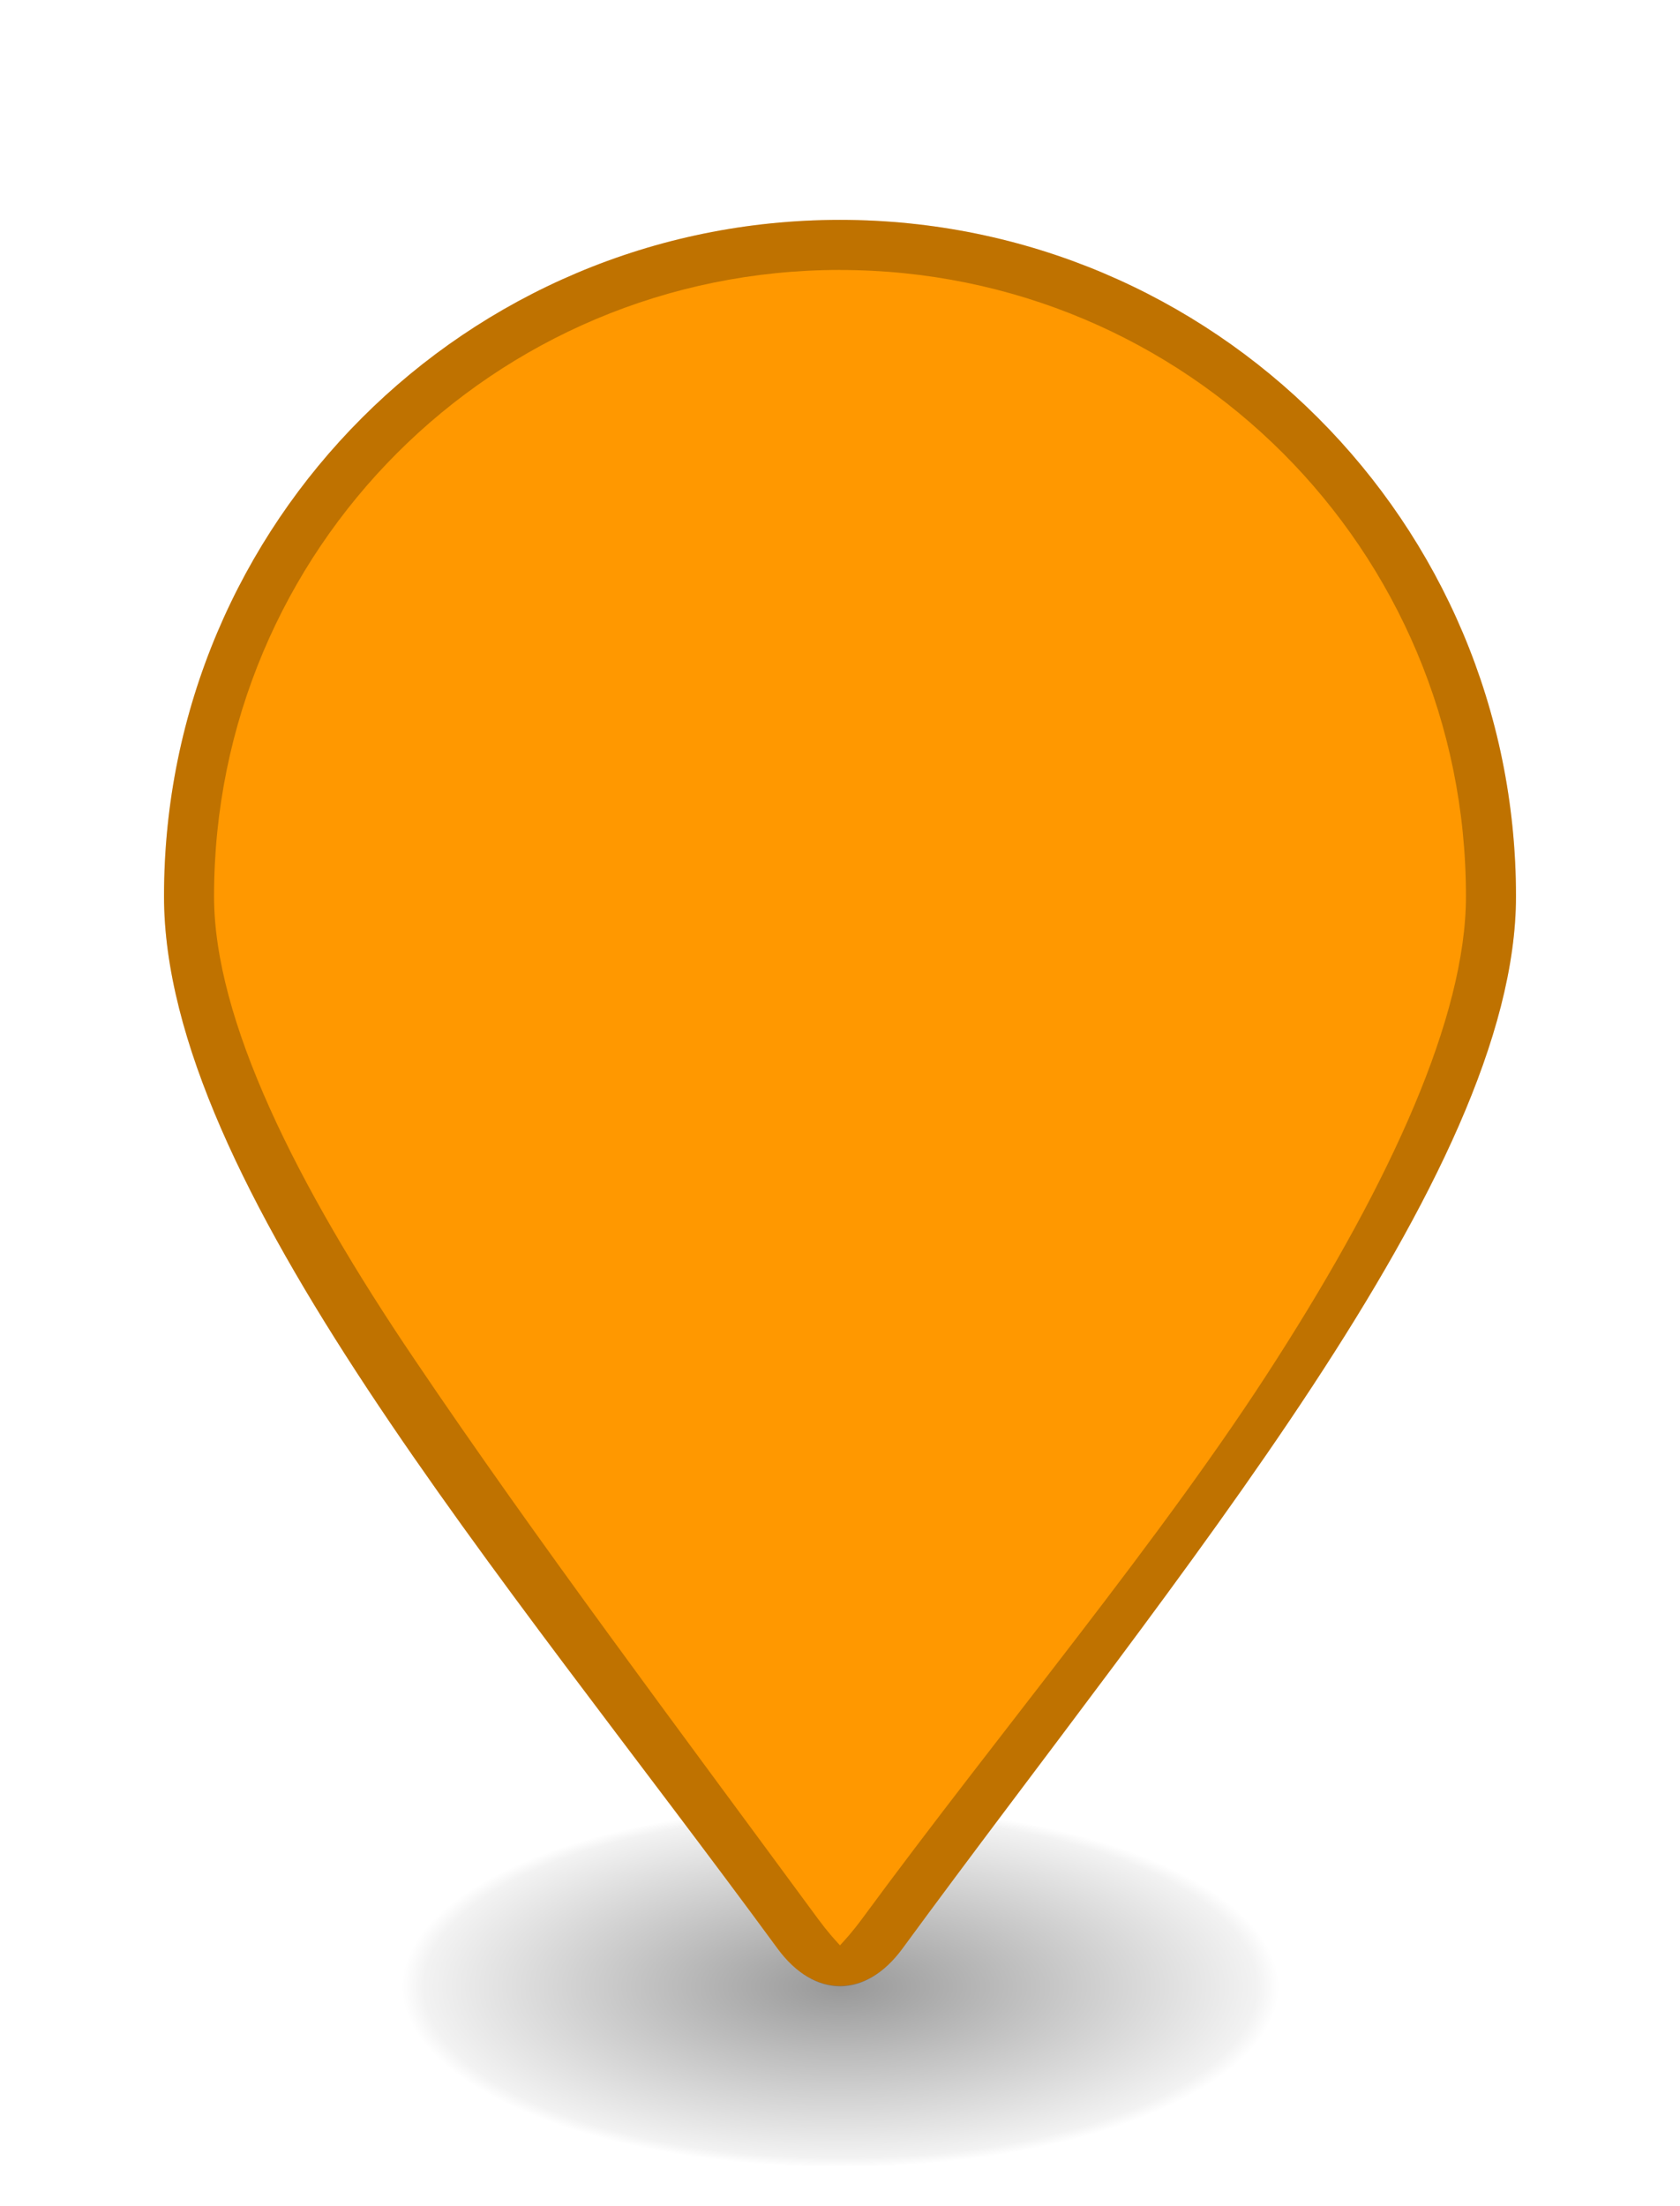 <?xml version="1.0" encoding="UTF-8" standalone="no"?>
<svg
   width="32"
   height="42"
   viewBox="0 0 32 42"
   version="1.1"
   id="svg1"
   inkscape:version="1.3.2 (091e20e, 2023-11-25)"
   sodipodi:docname="marker_red.svg"
   xmlns:inkscape="http://www.inkscape.org/namespaces/inkscape"
   xmlns:sodipodi="http://sodipodi.sourceforge.net/DTD/sodipodi-0.dtd"
   xmlns:xlink="http://www.w3.org/1999/xlink"
   xmlns="http://www.w3.org/2000/svg"
   xmlns:svg="http://www.w3.org/2000/svg">
  <defs
     id="defs1">
    <linearGradient
       id="linearGradient2"
       inkscape:collect="always">
      <stop
         style="stop-color:#000000;stop-opacity:0.404;"
         offset="0"
         id="stop3" />
      <stop
         style="stop-color:#000000;stop-opacity:0.049;"
         offset="0.95"
         id="stop5" />
      <stop
         style="stop-color:#000000;stop-opacity:0;"
         offset="1"
         id="stop4" />
    </linearGradient>
    <radialGradient
       inkscape:collect="always"
       xlink:href="#linearGradient2"
       id="radialGradient2"
       cx="16.5"
       cy="41.774"
       fx="16.5"
       fy="41.774"
       r="9.309"
       gradientTransform="matrix(0.897,-1.9777264e-7,3.3435521e-8,0.369,1.206,22.407)"
       gradientUnits="userSpaceOnUse" />
  </defs>
  <sodipodi:namedview
     id="namedview1"
     pagecolor="#505050"
     bordercolor="#eeeeee"
     borderopacity="1"
     inkscape:showpageshadow="0"
     inkscape:pageopacity="0"
     inkscape:pagecheckerboard="0"
     inkscape:deskcolor="#d1d1d1"
     showguides="false"
     inkscape:zoom="11.812441"
     inkscape:cx="32.084816"
     inkscape:cy="31.195923"
     inkscape:window-width="1752"
     inkscape:window-height="996"
     inkscape:window-x="2590"
     inkscape:window-y="380"
     inkscape:window-maximized="0"
     inkscape:current-layer="svg1" />
  <rect
     style="fill:url(#radialGradient2);fill-opacity:1;stroke:none;stroke-width:1.065;stroke-opacity:0.25"
     id="rect1"
     width="16.692"
     height="6.863"
     x="7.654"
     y="34.376" />
  <path
     style="fill:#ff9800;stroke-width:0.282;stroke-opacity:0.25;stroke:none;fill-opacity:1"
     d="m 28.876,17.062 c 0,5.313 -6.438,12.876 -11.684,20.03 -0.696,0.954 -1.688,0.954 -2.385,0 C 9.562,29.938 3.124,22.518 3.124,17.062 3.124,9.947 8.885,4.186 16,4.186 c 7.115,0 12.876,5.761 12.876,12.876 z"
     id="path1" />
  <path
     d="m 16,4.186 c -7.115,0 -12.876,5.761 -12.876,12.876 0,5.456 6.438,12.876 11.684,20.03 0.715,0.973 1.688,0.954 2.385,0 C 22.438,29.938 28.876,22.375 28.876,17.062 28.876,9.947 23.115,4.186 16,4.186 Z m 0,0.954 c 6.6,0 11.923,5.322 11.923,11.923 0,2.289 -1.431,5.418 -3.605,8.813 -2.165,3.396 -5.255,7.058 -7.898,10.654 C 16.229,36.787 16.105,36.92 16,37.035 15.895,36.92 15.771,36.787 15.58,36.529 12.929,32.924 10.191,29.28 7.912,25.904 5.623,22.527 4.077,19.399 4.077,17.062 4.077,10.462 9.4,5.139 16,5.139"
     style="fill:#000000;fill-opacity:0.251;stroke-width:0.954;stroke:none"
     id="path2" />
</svg>
